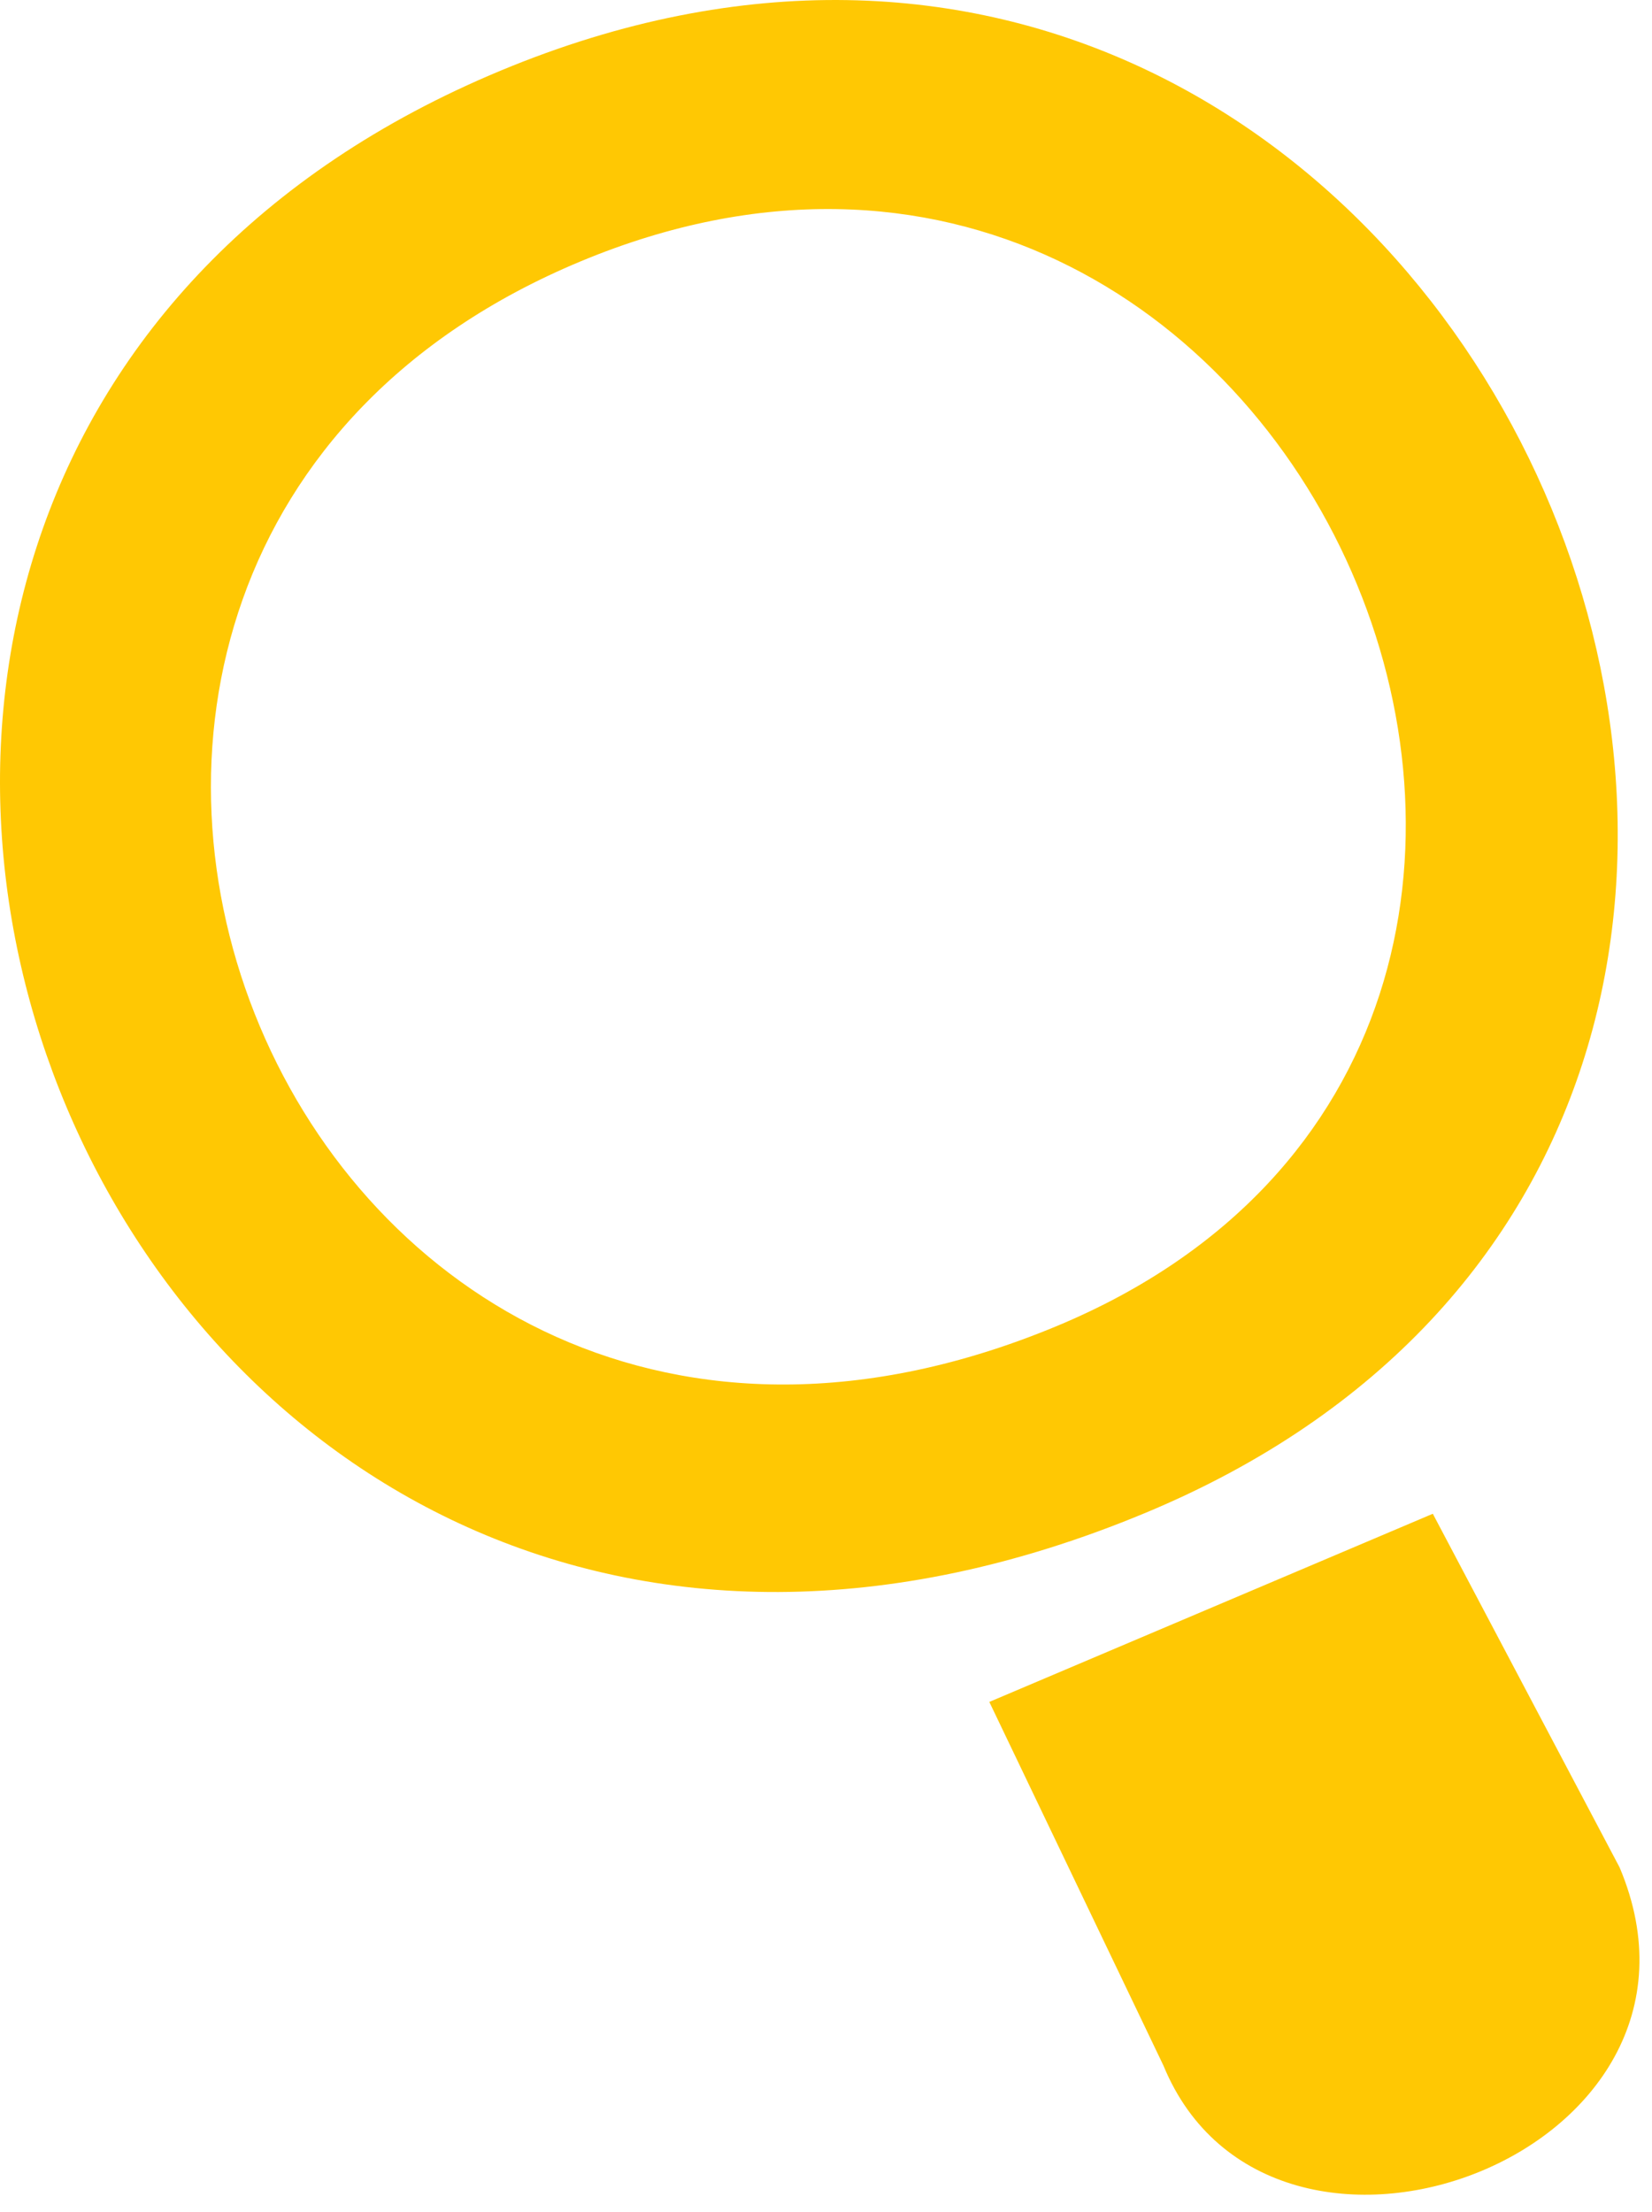 <svg width="65" height="87" viewBox="0 0 65 87" fill="none" xmlns="http://www.w3.org/2000/svg">
<path fill-rule="evenodd" clip-rule="evenodd" d="M45.776 81.235L38.926 66.935L56.376 59.535L63.726 73.445C68.496 84.755 50.016 91.545 45.776 81.235ZM19.706 2.775C57.996 -13.145 82.456 43.955 45.056 59.505C4.116 76.535 -18.744 18.765 19.706 2.775ZM22.856 10.275C-5.534 22.085 11.316 64.735 41.576 52.155C69.196 40.665 51.146 -1.495 22.856 10.275Z" fill="#FFC803"/>
</svg>
